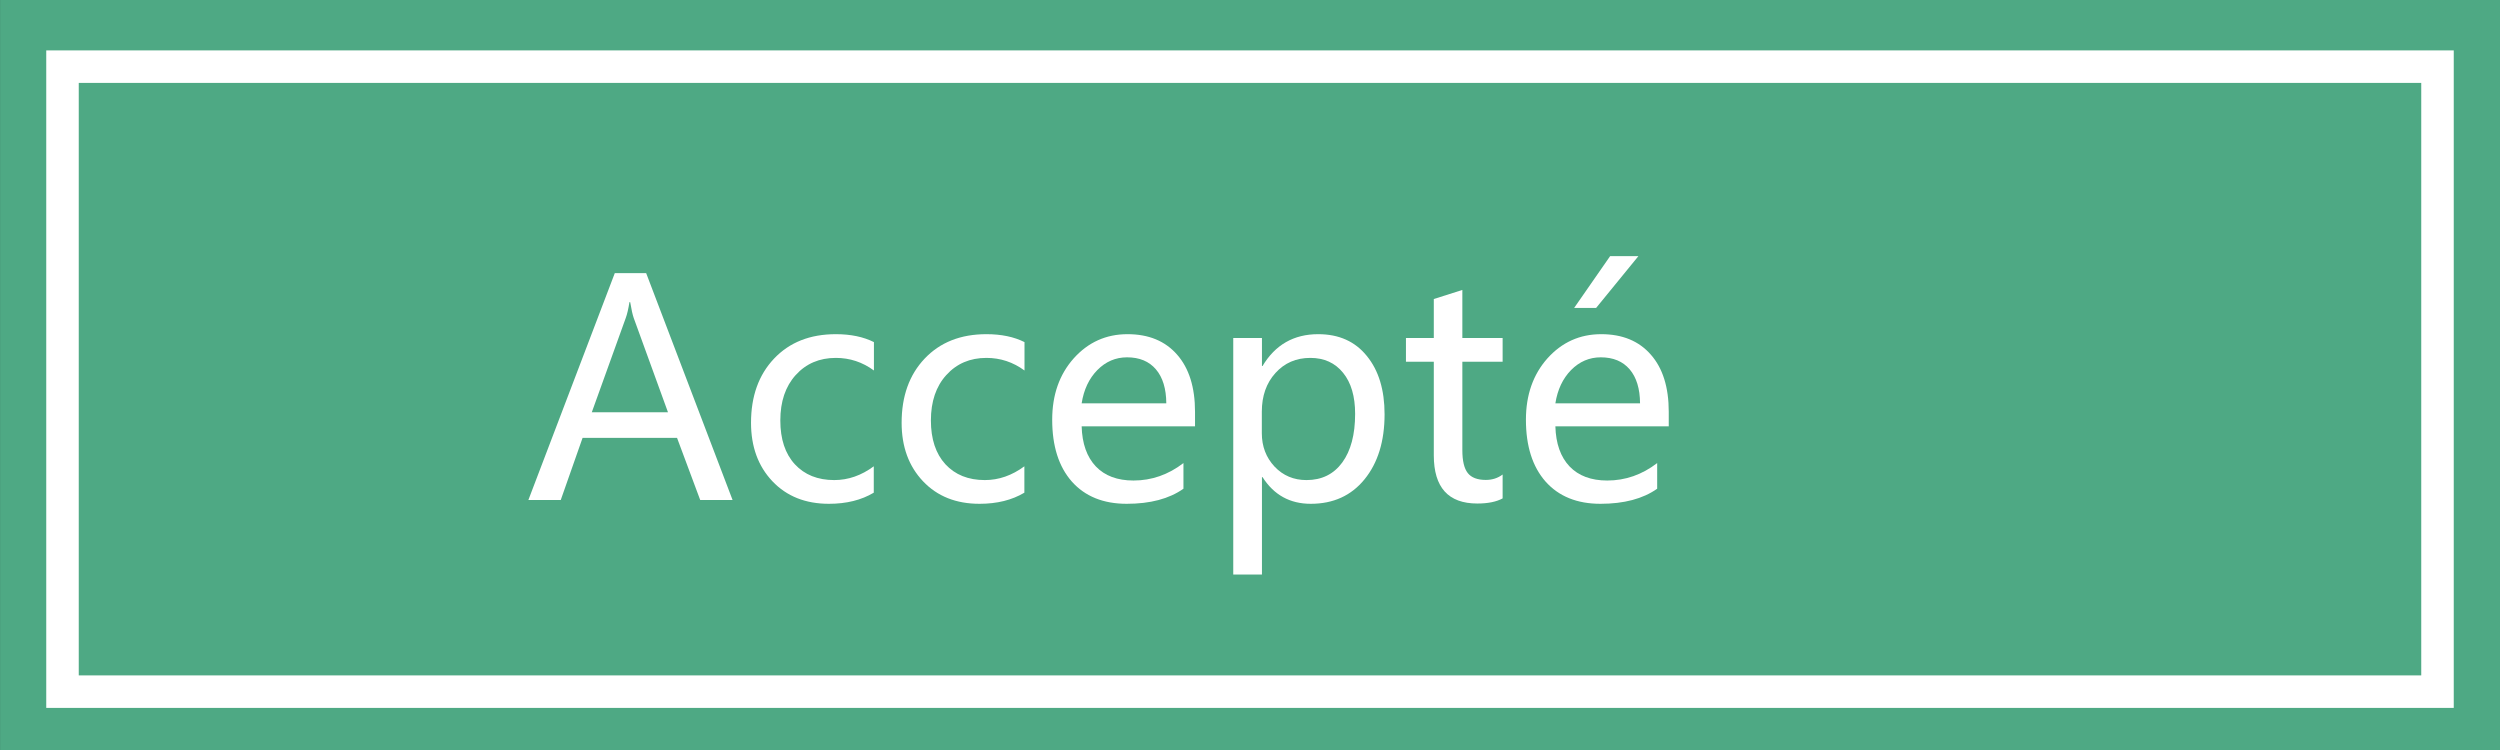 <svg width="100" height="30" viewBox="0 0 100 30" fill="none" xmlns="http://www.w3.org/2000/svg">
<rect x="0" y="0" width="100" height="30" fill="#333333" stroke="none"/>
<g clip-path="url(#clip0)">
<path d="M100.001 0H0.002V30H100.001V0Z" fill="#4EA984"/>
<path d="M97.5 2.666H2.5V27.666H97.5V2.666Z" fill="#4EA984"/>
<path d="M97.5 2.666H2.5V27.666H97.5V2.666Z" stroke="white" stroke-width="1.3"/>
<path d="M29.303 20H28.008L27.082 17.516H23.303L22.43 20H21.135L24.592 10.924H25.846L29.303 20ZM26.719 16.49L25.348 12.717C25.305 12.596 25.258 12.385 25.207 12.084H25.178C25.135 12.357 25.086 12.568 25.031 12.717L23.672 16.49H26.719Z" fill="white"/>
<path d="M34.951 19.707C34.455 20.004 33.857 20.152 33.158 20.152C32.221 20.152 31.467 19.852 30.896 19.25C30.326 18.648 30.041 17.869 30.041 16.912C30.041 15.85 30.348 14.994 30.961 14.346C31.578 13.693 32.402 13.367 33.434 13.367C34.027 13.367 34.535 13.473 34.957 13.684V14.82C34.5 14.484 33.992 14.316 33.434 14.316C32.777 14.316 32.242 14.545 31.828 15.002C31.418 15.455 31.213 16.061 31.213 16.818C31.213 17.564 31.406 18.148 31.793 18.57C32.184 18.992 32.709 19.203 33.369 19.203C33.928 19.203 34.455 19.02 34.951 18.652V19.707Z" fill="white"/>
<path d="M40.975 19.707C40.478 20.004 39.881 20.152 39.182 20.152C38.244 20.152 37.49 19.852 36.92 19.25C36.35 18.648 36.065 17.869 36.065 16.912C36.065 15.85 36.371 14.994 36.984 14.346C37.602 13.693 38.426 13.367 39.457 13.367C40.051 13.367 40.559 13.473 40.98 13.684V14.82C40.523 14.484 40.016 14.316 39.457 14.316C38.801 14.316 38.266 14.545 37.852 15.002C37.441 15.455 37.236 16.061 37.236 16.818C37.236 17.564 37.43 18.148 37.816 18.57C38.207 18.992 38.732 19.203 39.393 19.203C39.951 19.203 40.478 19.02 40.975 18.652V19.707Z" fill="white"/>
<path d="M47.801 17.053H43.266C43.285 17.744 43.475 18.279 43.834 18.658C44.193 19.033 44.695 19.221 45.34 19.221C46.066 19.221 46.732 18.988 47.338 18.523V19.549C46.768 19.951 46.012 20.152 45.07 20.152C44.133 20.152 43.4 19.855 42.873 19.262C42.35 18.668 42.088 17.844 42.088 16.789C42.088 15.797 42.375 14.979 42.949 14.334C43.527 13.69 44.244 13.367 45.1 13.367C45.947 13.367 46.609 13.641 47.086 14.188C47.562 14.73 47.801 15.492 47.801 16.473V17.053ZM46.652 16.133C46.648 15.547 46.51 15.094 46.236 14.773C45.963 14.453 45.578 14.293 45.082 14.293C44.625 14.293 44.228 14.463 43.893 14.803C43.56 15.143 43.352 15.586 43.266 16.133H46.652Z" fill="white"/>
<path d="M50.478 19.086V22.982H49.33V13.52H50.478V14.639H50.502C51.01 13.791 51.752 13.367 52.728 13.367C53.557 13.367 54.205 13.658 54.674 14.24C55.147 14.818 55.383 15.596 55.383 16.572C55.383 17.65 55.115 18.518 54.58 19.174C54.049 19.826 53.332 20.152 52.43 20.152C51.598 20.152 50.955 19.797 50.502 19.086H50.478ZM50.473 17.328C50.473 17.855 50.643 18.301 50.982 18.664C51.322 19.023 51.748 19.203 52.26 19.203C52.869 19.203 53.346 18.969 53.69 18.5C54.033 18.031 54.205 17.383 54.205 16.555C54.205 15.855 54.045 15.309 53.725 14.914C53.404 14.516 52.967 14.316 52.412 14.316C51.846 14.316 51.381 14.518 51.018 14.92C50.654 15.322 50.473 15.838 50.473 16.467V17.328Z" fill="white"/>
<path d="M60.105 19.936C59.855 20.072 59.518 20.141 59.092 20.141C57.932 20.141 57.352 19.498 57.352 18.213V14.469H56.238V13.52H57.352V11.961L58.494 11.598V13.52H60.105V14.469H58.494V18.008C58.494 18.434 58.566 18.738 58.711 18.922C58.855 19.105 59.096 19.197 59.432 19.197C59.69 19.197 59.914 19.125 60.105 18.98V19.936Z" fill="white"/>
<path d="M66.75 17.053H62.215C62.234 17.744 62.424 18.279 62.783 18.658C63.143 19.033 63.645 19.221 64.289 19.221C65.016 19.221 65.682 18.988 66.287 18.523V19.549C65.717 19.951 64.961 20.152 64.019 20.152C63.082 20.152 62.35 19.855 61.822 19.262C61.299 18.668 61.037 17.844 61.037 16.789C61.037 15.797 61.324 14.979 61.898 14.334C62.477 13.69 63.193 13.367 64.049 13.367C64.897 13.367 65.559 13.641 66.035 14.188C66.512 14.73 66.75 15.492 66.75 16.473V17.053ZM65.602 16.133C65.598 15.547 65.459 15.094 65.186 14.773C64.912 14.453 64.527 14.293 64.031 14.293C63.574 14.293 63.178 14.463 62.842 14.803C62.51 15.143 62.301 15.586 62.215 16.133H65.602ZM65.537 10.244L63.844 12.318H62.965L64.406 10.244H65.537Z" fill="white"/>
</g>
<defs>
<clipPath id="clip0">
<rect width="100" height="30" fill="white"/>
</clipPath>
</defs>
</svg>
